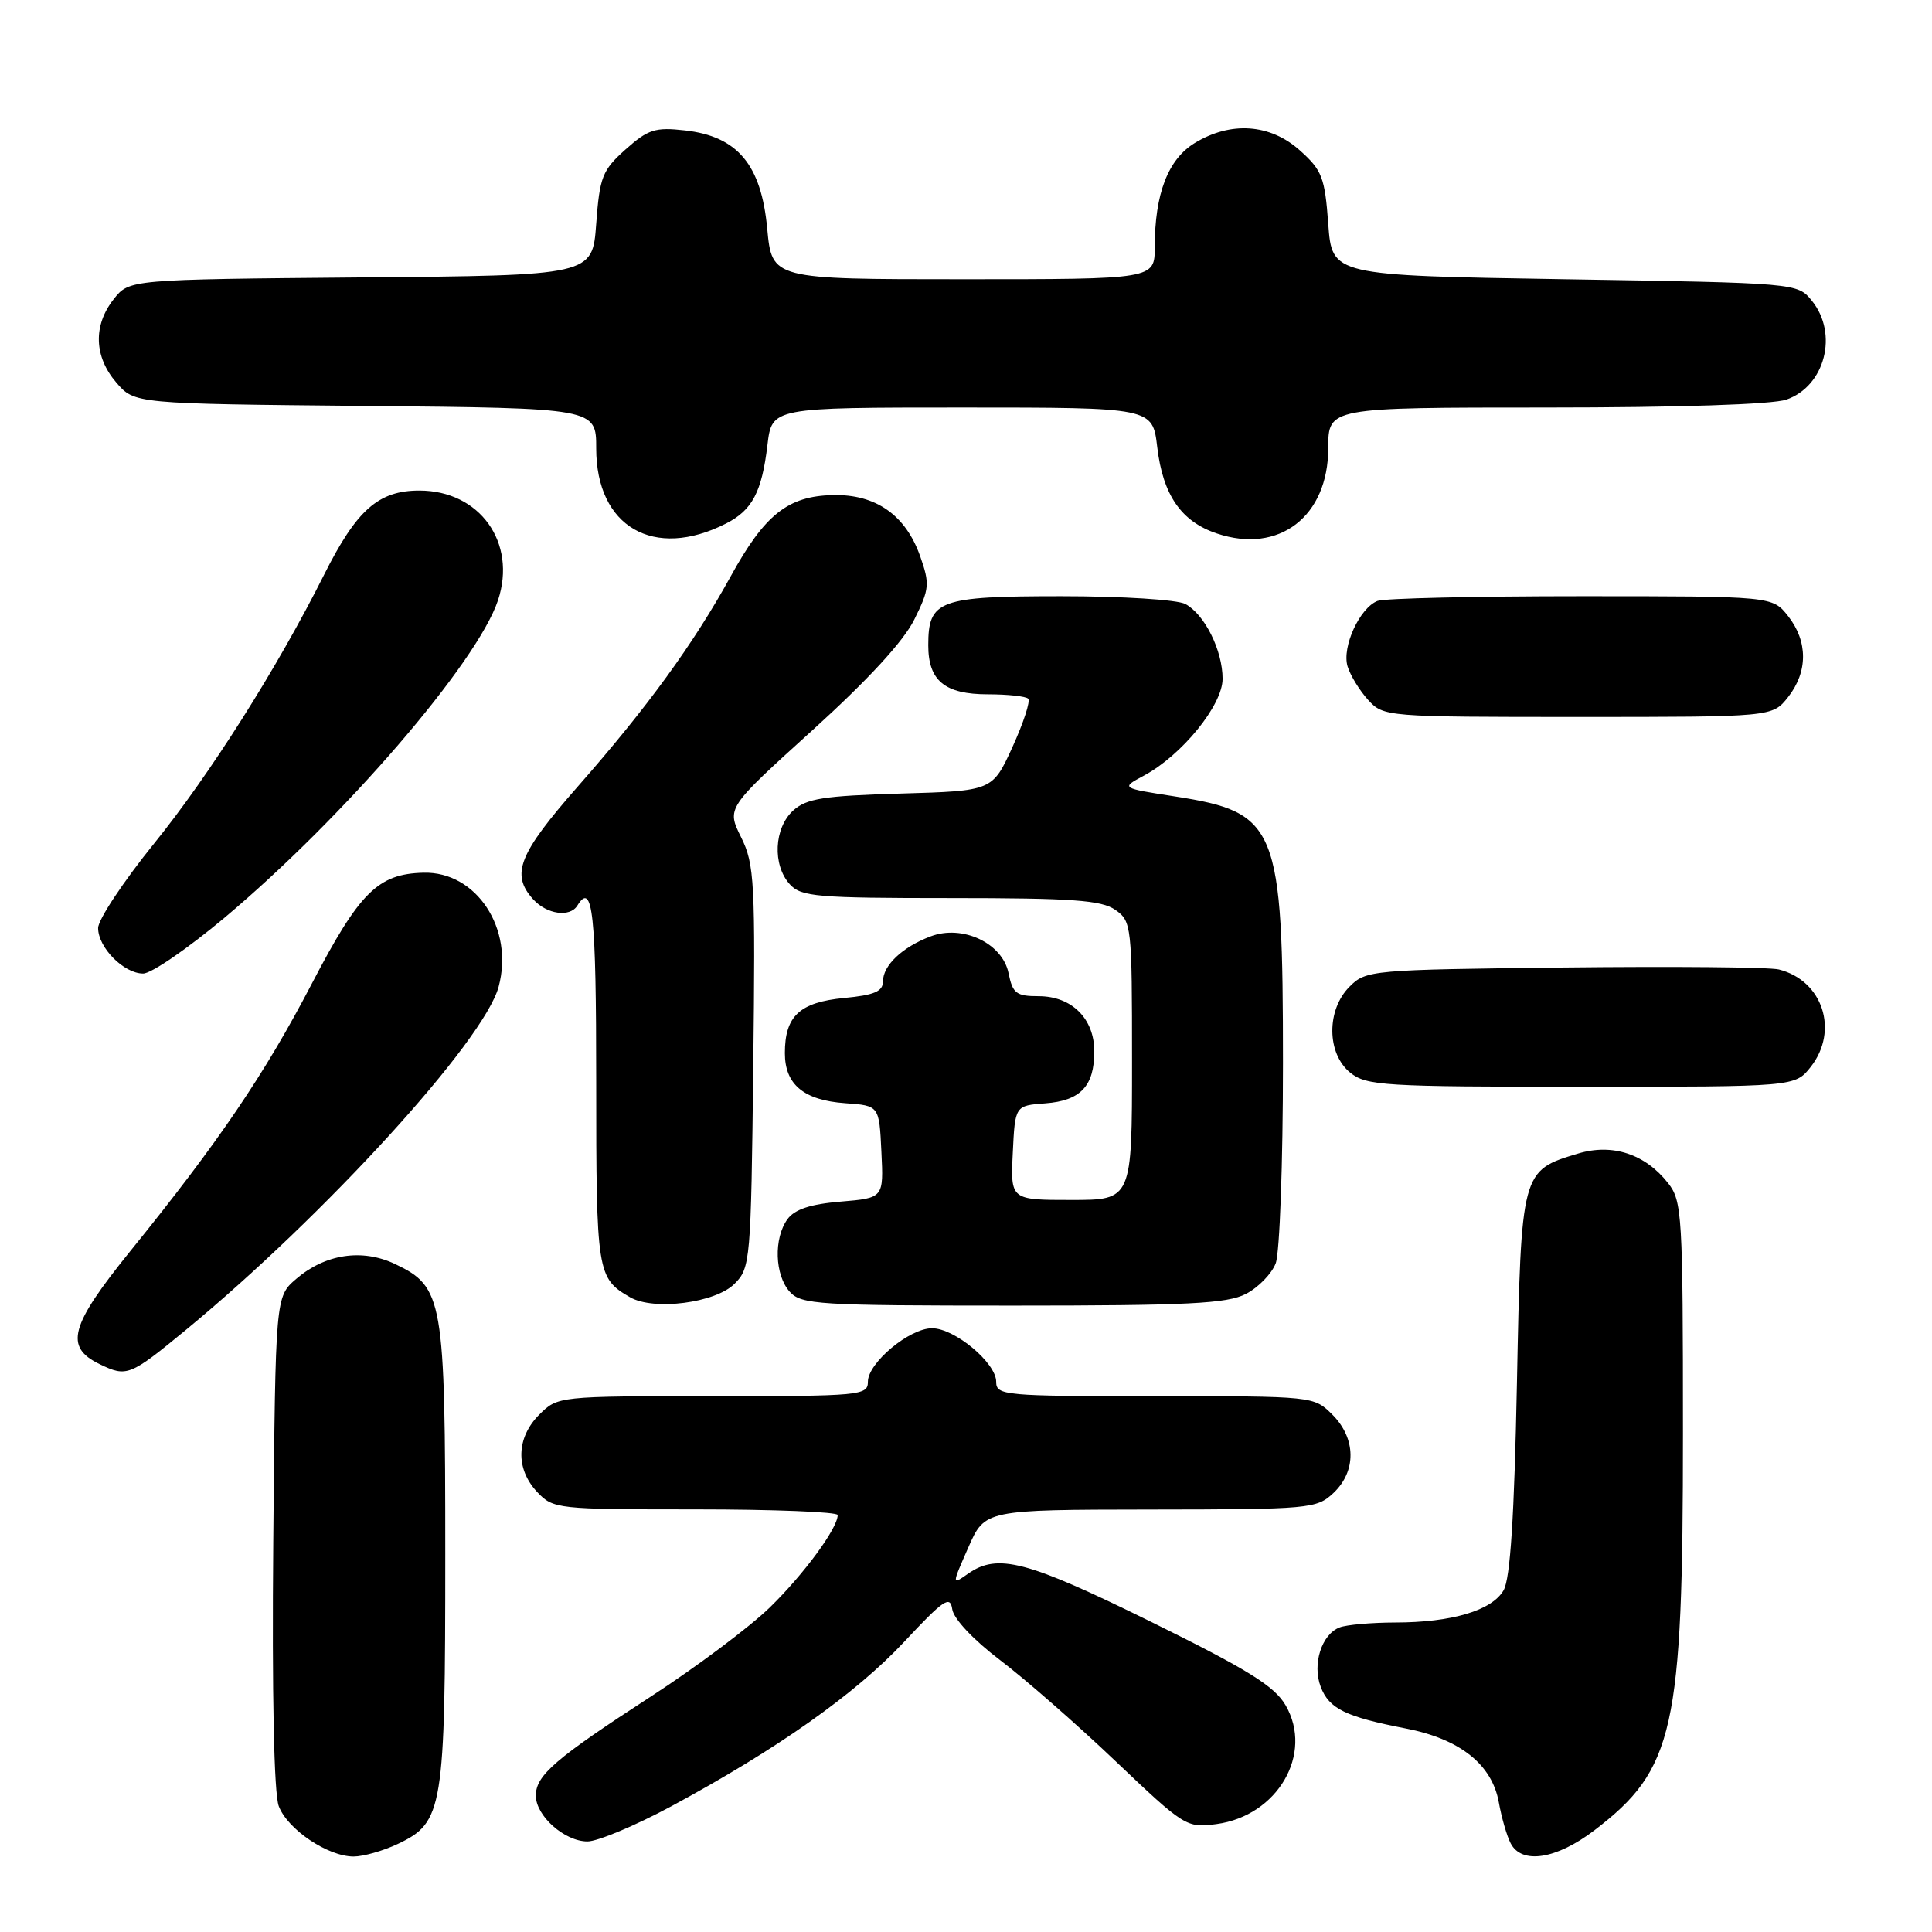<?xml version="1.0" encoding="UTF-8" standalone="no"?>
<!DOCTYPE svg PUBLIC "-//W3C//DTD SVG 1.1//EN" "http://www.w3.org/Graphics/SVG/1.1/DTD/svg11.dtd" >
<svg xmlns="http://www.w3.org/2000/svg" xmlns:xlink="http://www.w3.org/1999/xlink" version="1.1" viewBox="0 0 256 256">
 <g >
 <path fill="currentColor"
d=" M 52.72 244.33 C 58.72 241.48 59.00 239.76 59.00 205.93 C 59.00 172.10 58.73 170.52 52.33 167.48 C 47.98 165.42 43.09 166.16 39.25 169.46 C 36.50 171.82 36.50 171.82 36.21 204.25 C 36.03 224.46 36.30 237.67 36.94 239.33 C 38.11 242.41 43.43 245.99 46.85 246.00 C 48.14 246.00 50.78 245.25 52.72 244.33 Z  M 211.26 242.53 C 221.85 234.44 223.00 229.28 223.00 189.92 C 223.00 160.96 222.89 159.13 221.03 156.77 C 218.00 152.91 213.66 151.48 209.11 152.85 C 201.57 155.11 201.56 155.15 201.00 183.35 C 200.65 200.94 200.12 209.16 199.24 210.71 C 197.70 213.40 192.37 214.99 184.83 214.99 C 181.71 215.00 178.42 215.29 177.51 215.64 C 175.12 216.55 173.86 220.51 175.00 223.51 C 176.11 226.42 178.28 227.48 186.26 229.03 C 193.45 230.42 197.69 233.79 198.60 238.81 C 198.96 240.84 199.67 243.29 200.17 244.25 C 201.63 247.08 206.23 246.37 211.26 242.53 Z  M 88.90 239.37 C 102.96 231.79 113.33 224.47 119.79 217.57 C 125.05 211.94 125.91 211.36 126.18 213.24 C 126.37 214.51 128.99 217.30 132.50 219.96 C 135.80 222.46 142.70 228.49 147.82 233.37 C 156.96 242.06 157.23 242.23 161.19 241.70 C 169.29 240.61 174.08 232.39 170.35 225.96 C 168.87 223.41 165.34 221.22 152.50 214.89 C 136.08 206.80 132.20 205.77 128.28 208.52 C 126.11 210.04 126.11 210.04 128.31 205.04 C 130.50 200.05 130.50 200.05 152.44 200.02 C 173.56 200.00 174.46 199.92 176.69 197.83 C 179.75 194.94 179.70 190.60 176.55 187.45 C 174.09 185.00 174.06 185.00 153.05 185.00 C 132.99 185.00 132.00 184.91 132.00 183.09 C 132.00 180.59 126.50 176.00 123.50 176.00 C 120.50 176.00 115.00 180.59 115.00 183.09 C 115.00 184.91 114.01 185.00 94.45 185.00 C 73.97 185.00 73.90 185.01 71.45 187.45 C 68.40 190.51 68.29 194.62 71.17 197.69 C 73.30 199.95 73.79 200.00 92.17 200.00 C 102.53 200.00 111.00 200.34 111.00 200.75 C 110.99 202.51 106.52 208.59 102.02 212.98 C 99.35 215.58 92.29 220.87 86.33 224.74 C 73.59 233.01 71.00 235.23 71.00 237.93 C 71.00 240.62 74.81 244.00 77.84 244.00 C 79.19 244.00 84.17 241.91 88.90 239.37 Z  M 24.56 176.28 C 43.05 161.05 64.14 137.93 66.07 130.75 C 68.14 123.06 63.12 115.45 56.11 115.64 C 50.09 115.79 47.64 118.22 41.35 130.28 C 35.05 142.37 28.98 151.31 17.28 165.76 C 9.25 175.69 8.49 178.49 13.23 180.77 C 16.80 182.49 17.21 182.33 24.56 176.28 Z  M 97.33 170.11 C 99.43 168.02 99.51 167.09 99.81 141.39 C 100.10 116.84 99.98 114.53 98.20 110.94 C 96.28 107.06 96.28 107.06 107.63 96.78 C 115.02 90.08 119.73 84.97 121.15 82.09 C 123.17 78.02 123.22 77.38 121.92 73.68 C 119.99 68.24 116.04 65.47 110.37 65.60 C 104.40 65.73 101.33 68.17 96.82 76.37 C 91.87 85.35 85.77 93.74 76.61 104.16 C 68.71 113.16 67.64 115.84 70.65 119.17 C 72.46 121.16 75.51 121.59 76.50 120.00 C 78.54 116.70 79.00 120.98 79.00 143.31 C 79.00 168.69 79.11 169.37 83.50 171.90 C 86.63 173.70 94.80 172.65 97.33 170.11 Z  M 165.09 171.45 C 166.74 170.60 168.52 168.77 169.04 167.39 C 169.57 166.00 170.00 154.08 170.00 140.90 C 170.00 109.46 169.27 107.65 155.74 105.54 C 148.50 104.42 148.50 104.42 151.58 102.77 C 156.59 100.09 162.00 93.44 162.00 89.95 C 162.00 86.18 159.62 81.40 157.06 80.03 C 155.99 79.46 148.67 79.00 140.64 79.00 C 124.40 79.00 123.00 79.52 123.00 85.50 C 123.00 90.20 125.19 92.00 130.90 92.00 C 133.52 92.00 135.93 92.26 136.24 92.58 C 136.56 92.89 135.62 95.77 134.16 98.98 C 131.50 104.80 131.50 104.80 119.35 105.15 C 109.12 105.45 106.87 105.80 105.10 107.40 C 102.56 109.71 102.33 114.61 104.65 117.17 C 106.15 118.82 108.19 119.00 125.93 119.00 C 142.07 119.00 145.95 119.28 147.78 120.56 C 149.94 122.07 150.00 122.63 150.00 140.56 C 150.00 159.00 150.00 159.00 141.95 159.00 C 133.90 159.00 133.90 159.00 134.20 152.75 C 134.50 146.50 134.50 146.50 138.50 146.20 C 143.18 145.85 145.00 143.92 145.00 139.31 C 145.00 134.97 142.01 132.00 137.62 132.00 C 134.66 132.00 134.18 131.63 133.64 128.96 C 132.84 124.97 127.53 122.47 123.30 124.08 C 119.57 125.49 117.00 127.92 117.00 130.03 C 117.00 131.37 115.86 131.86 111.83 132.24 C 105.96 132.81 104.00 134.63 104.00 139.54 C 104.00 143.71 106.51 145.79 112.00 146.18 C 116.50 146.50 116.50 146.50 116.79 152.62 C 117.09 158.74 117.09 158.74 111.39 159.22 C 107.40 159.55 105.30 160.24 104.35 161.54 C 102.50 164.07 102.65 168.96 104.65 171.17 C 106.18 172.86 108.45 173.00 134.20 173.00 C 157.43 173.00 162.60 172.74 165.09 171.45 Z  M 239.93 141.37 C 243.70 136.57 241.53 129.92 235.71 128.46 C 234.48 128.15 221.68 128.04 207.26 128.20 C 181.69 128.49 181.00 128.55 178.83 130.73 C 175.74 133.81 175.79 139.60 178.91 142.13 C 181.05 143.86 183.36 144.00 209.54 144.00 C 237.85 144.00 237.85 144.00 239.93 141.37 Z  M 29.72 121.63 C 45.57 108.33 63.26 87.79 65.99 79.53 C 68.51 71.89 63.57 65.00 55.57 65.00 C 50.15 65.00 47.26 67.55 42.95 76.14 C 36.77 88.47 27.82 102.62 20.45 111.73 C 16.35 116.80 13.00 121.86 13.00 122.97 C 13.00 125.56 16.41 129.00 18.97 129.00 C 20.05 129.00 24.88 125.68 29.72 121.63 Z  M 236.93 92.37 C 239.57 89.01 239.57 84.99 236.93 81.63 C 234.85 79.00 234.85 79.00 209.51 79.00 C 195.57 79.00 183.44 79.28 182.54 79.62 C 180.17 80.53 177.78 85.73 178.56 88.30 C 178.93 89.51 180.16 91.51 181.29 92.75 C 183.32 94.97 183.67 95.00 209.10 95.00 C 234.85 95.00 234.85 95.00 236.93 92.37 Z  M 96.22 69.36 C 99.68 67.60 100.95 65.18 101.69 58.97 C 102.28 54.00 102.28 54.00 127.50 54.00 C 152.72 54.00 152.72 54.00 153.34 59.24 C 154.09 65.60 156.52 69.11 161.25 70.69 C 169.48 73.45 176.00 68.44 176.00 59.37 C 176.00 54.00 176.00 54.00 204.85 54.00 C 222.42 54.00 234.88 53.59 236.71 52.95 C 241.83 51.17 243.62 44.23 240.09 39.86 C 238.18 37.50 238.18 37.50 207.34 37.00 C 176.50 36.50 176.50 36.50 176.00 29.67 C 175.55 23.51 175.18 22.55 172.23 19.92 C 168.30 16.40 163.09 16.04 158.31 18.95 C 154.77 21.11 153.01 25.68 153.01 32.75 C 153.00 37.00 153.00 37.00 127.64 37.00 C 102.29 37.00 102.29 37.00 101.66 30.29 C 100.87 21.81 97.73 18.06 90.76 17.28 C 86.82 16.83 85.88 17.14 82.89 19.80 C 79.80 22.56 79.46 23.45 79.00 29.67 C 78.50 36.50 78.50 36.50 47.81 36.76 C 17.12 37.03 17.12 37.03 15.06 39.65 C 12.32 43.13 12.46 47.26 15.41 50.69 C 17.82 53.50 17.82 53.50 48.41 53.79 C 79.00 54.08 79.00 54.08 79.00 59.41 C 79.00 69.82 86.64 74.24 96.22 69.36 Z "/>
</g>
</svg>